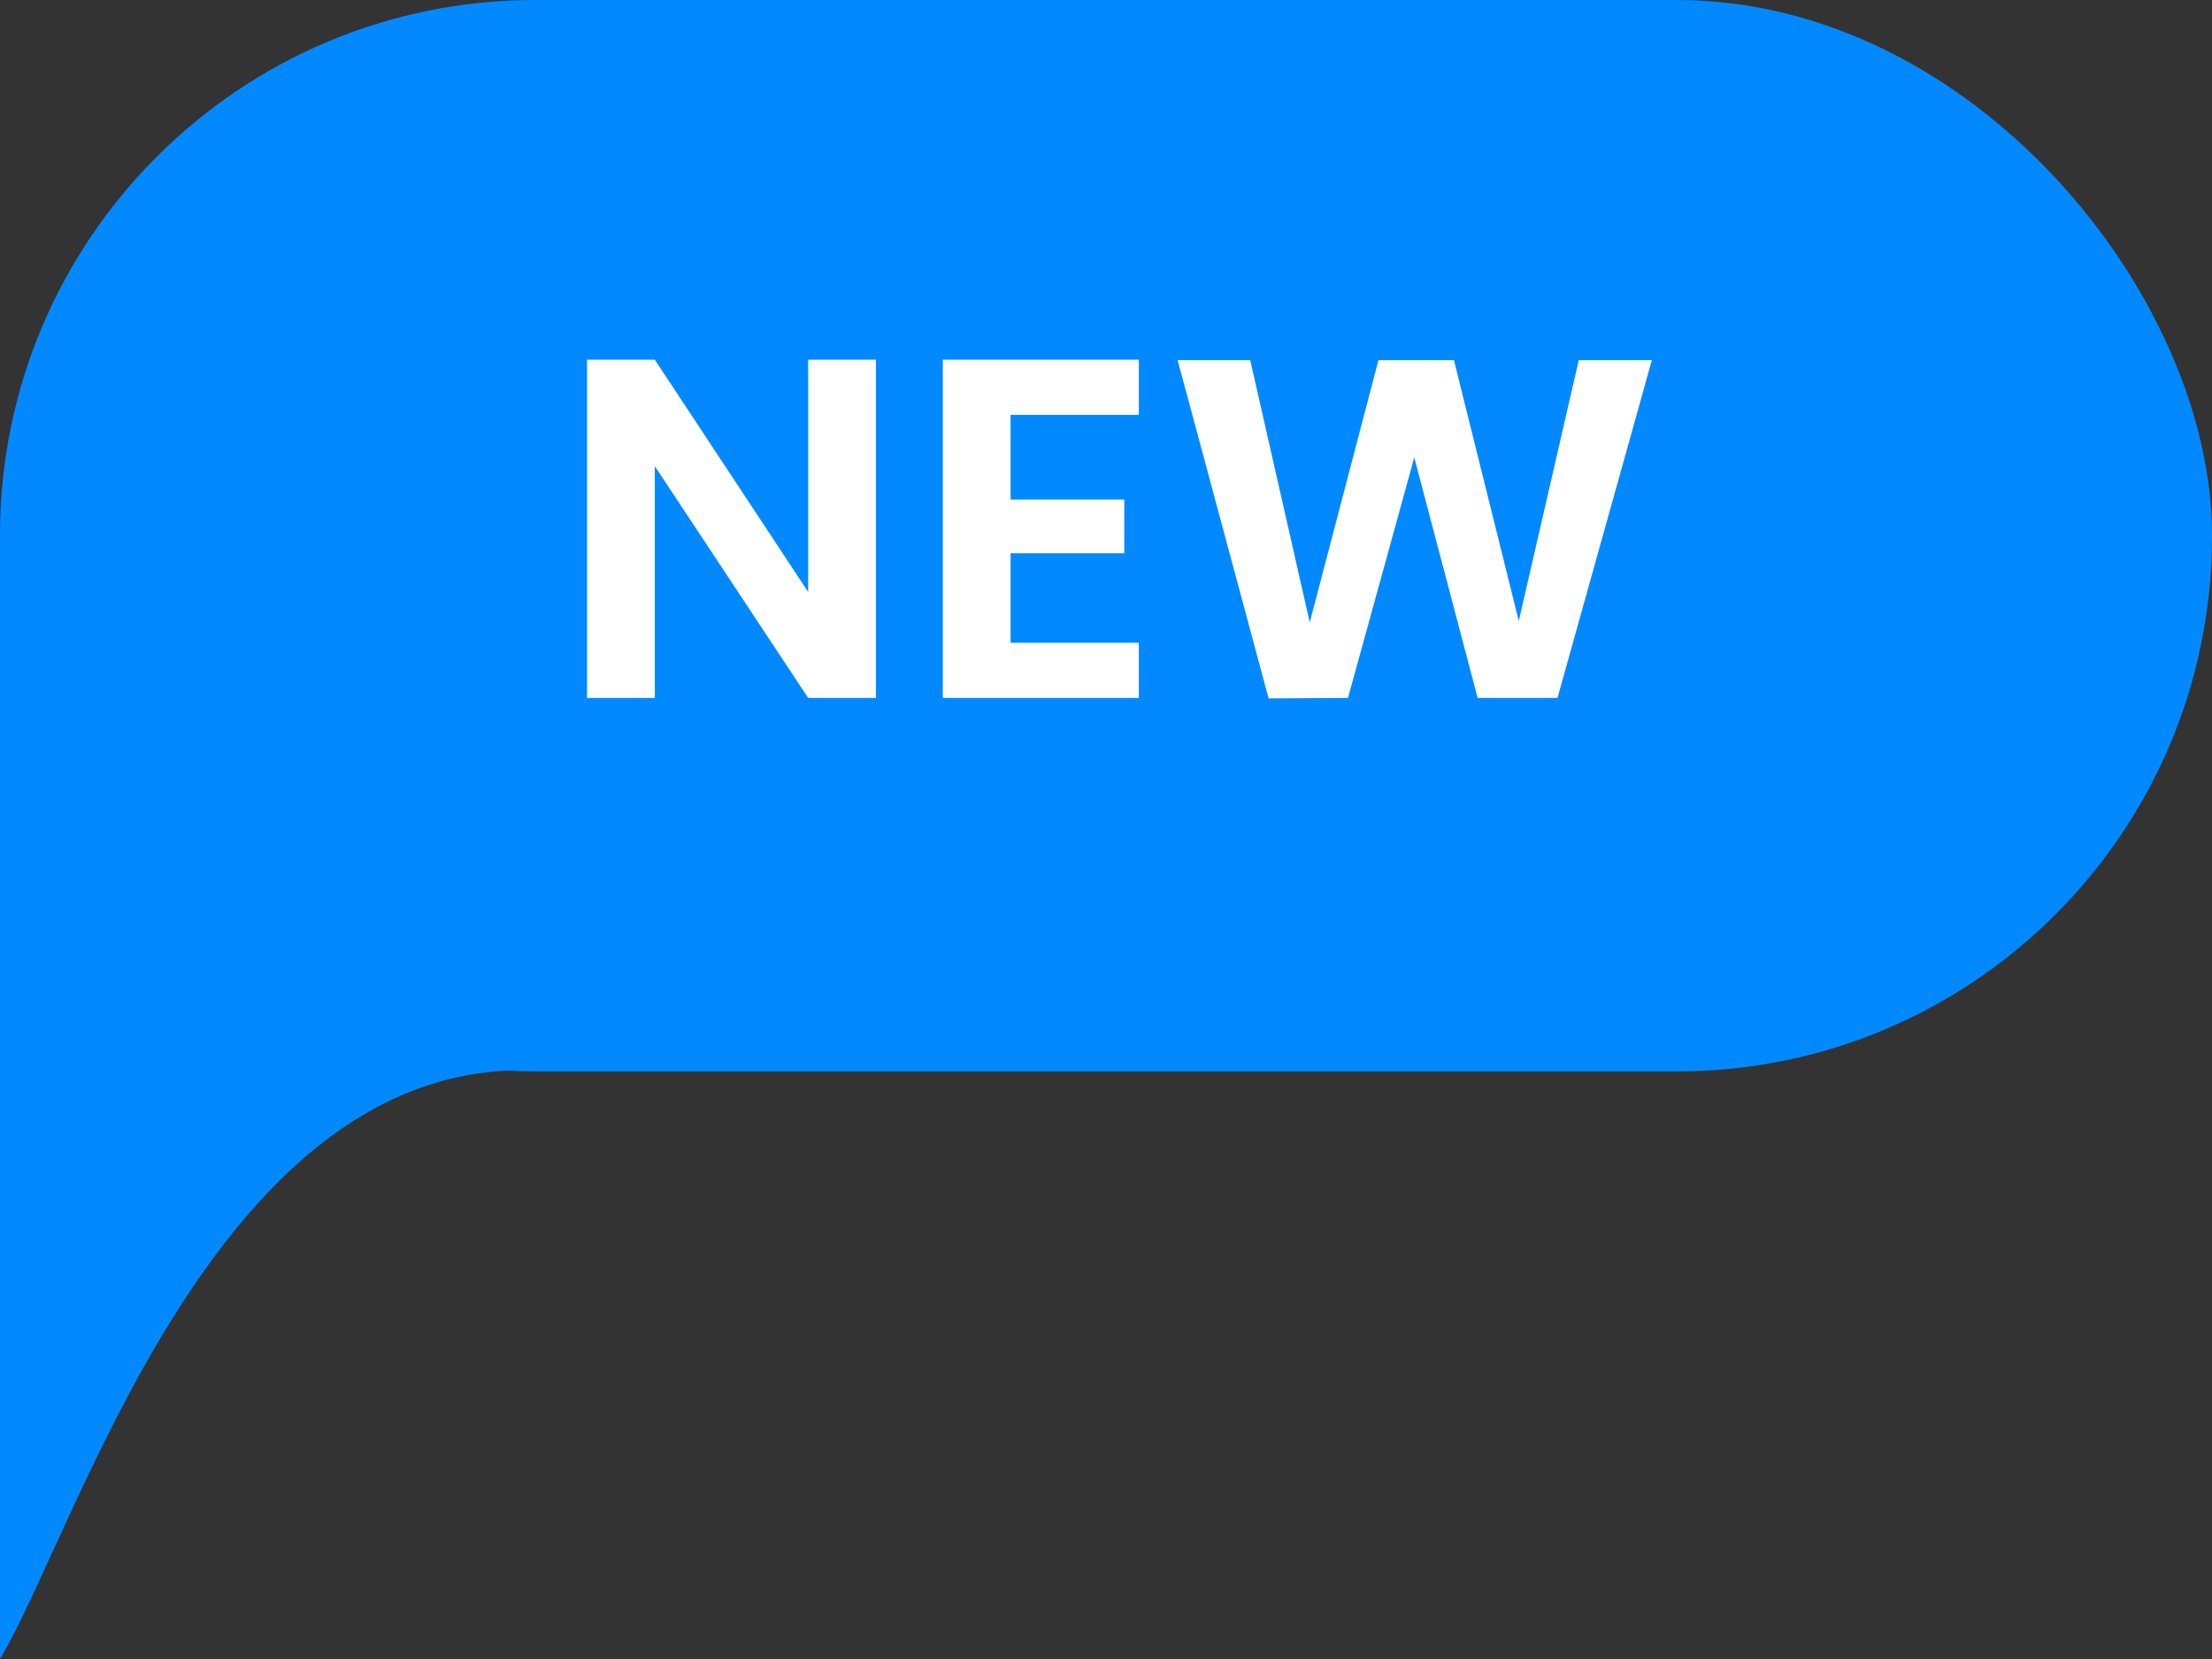 <svg width="64" height="48" viewBox="0 0 64 48" fill="none" xmlns="http://www.w3.org/2000/svg">
<rect x="0" y="0" width="64" height="48" fill="#333333" stroke="none"/>
<rect width="64" height="31" rx="15.484" fill="#0389FF"/>
<path d="M-0.003 48V15.484L15.094 30.968C6.113 30.968 2.191 44.387 -0.003 48Z" fill="#0389FF"/>
<path d="M25.343 20.193H23.383L18.945 13.487V20.193H16.985V10.407H18.945L23.383 17.127V10.407H25.343V20.193ZM29.239 12.003V14.453H32.529V16.007H29.239V18.597H32.95V20.193H27.279V10.407H32.95V12.003H29.239ZM47.793 10.421L45.063 20.193H42.753L40.919 13.235L39.001 20.193L36.705 20.207L34.073 10.421H36.173L37.895 18.009L39.883 10.421H42.067L43.943 17.967L45.679 10.421H47.793Z" fill="white"/>
</svg>
